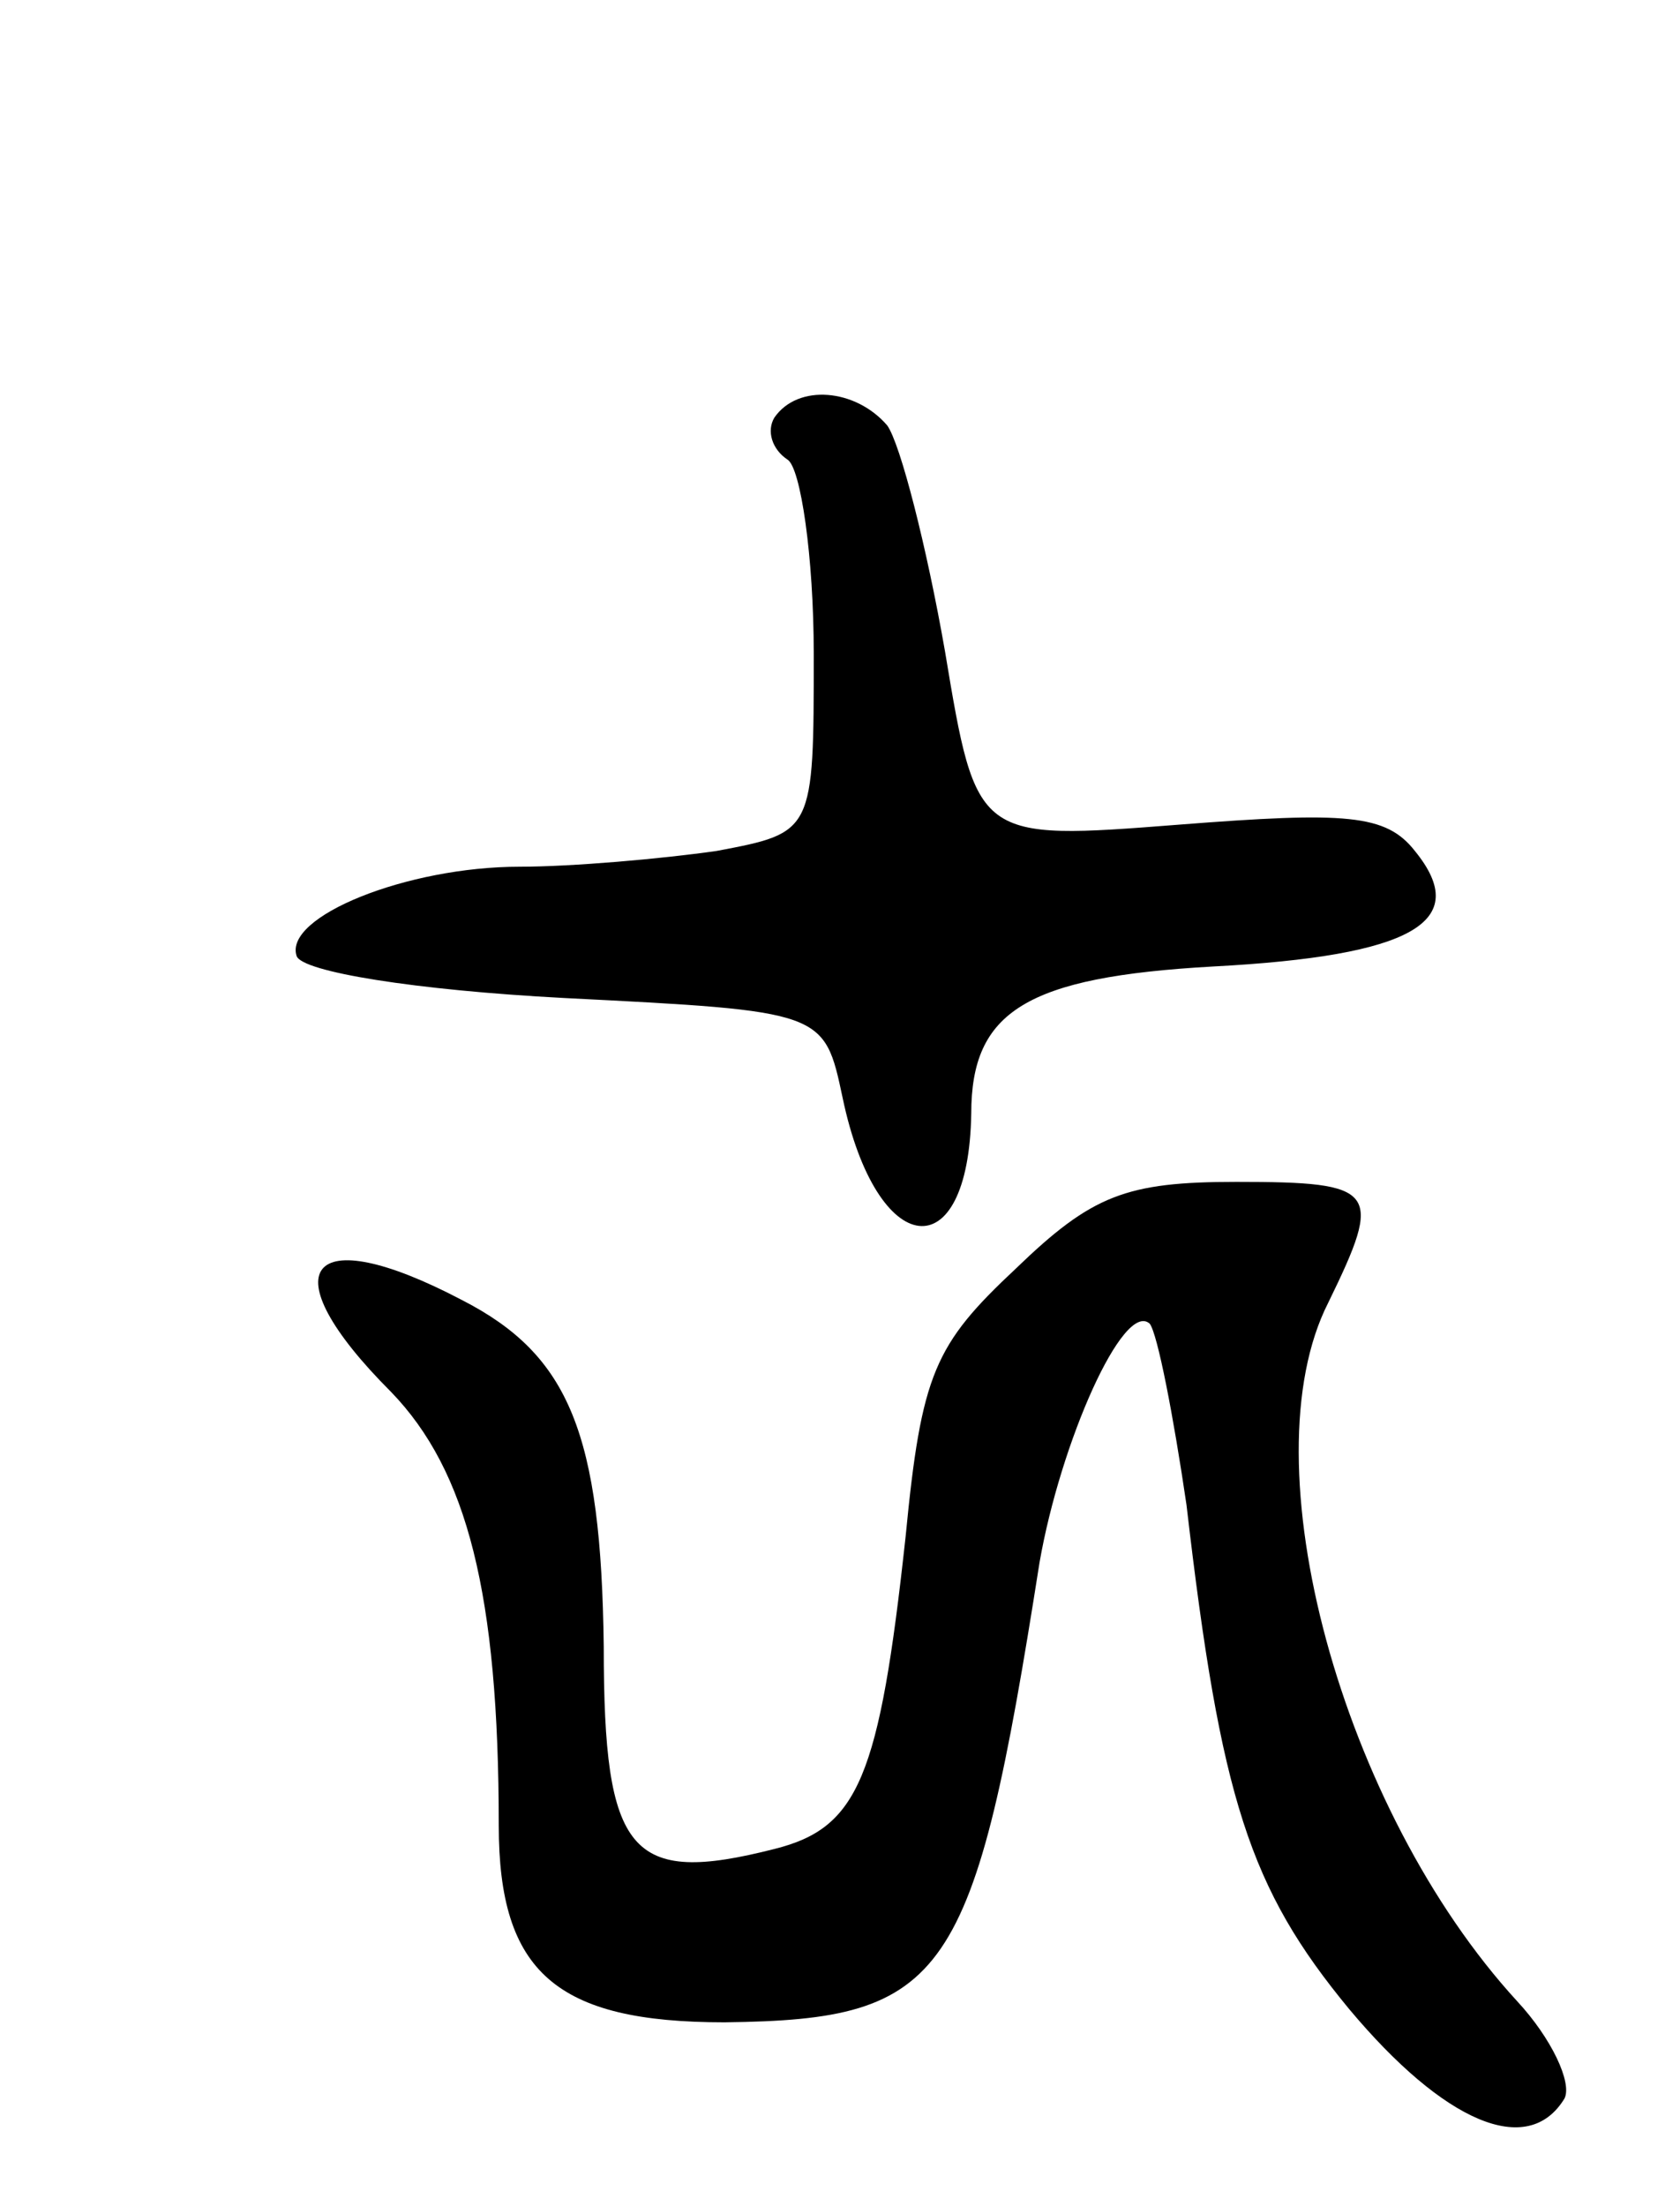 <svg version="1.0" xmlns="http://www.w3.org/2000/svg"
 width="64pt" height="84pt" viewBox="0 0 64 84"
 preserveAspectRatio="xMidYMid meet">
<g transform="translate(0,84) scale(0.1,-0.1)"
fill="#000000" stroke="none">
<path d="M295 681 c-3 -5 -1 -12 5 -16 5 -3 10 -37 10 -74 0 -68 0 -68 -37
-75 -21 -3 -55 -6 -75 -6 -43 0 -90 -19 -85 -34 2 -6 45 -13 102 -16 99 -5 99
-5 106 -38 13 -62 48 -66 49 -6 0 39 21 52 92 56 76 4 99 17 77 44 -11 14 -26
15 -90 10 -77 -6 -77 -6 -89 66 -7 40 -17 79 -22 86 -12 14 -34 16 -43 3z"/>
<path d="M387 357 c-31 -29 -36 -40 -42 -102 -10 -92 -18 -111 -50 -119 -55
-14 -65 -2 -65 77 -1 81 -13 111 -54 132 -59 31 -74 12 -27 -35 29 -30 41 -77
41 -165 0 -56 22 -75 86 -75 85 1 95 16 120 175 8 46 32 100 42 91 3 -4 9 -35
14 -69 13 -112 24 -146 62 -192 36 -43 68 -57 82 -34 3 6 -5 23 -18 37 -67 73
-103 205 -72 266 21 43 19 46 -35 46 -42 0 -55 -5 -84 -33z"/>
</g>
</svg>
